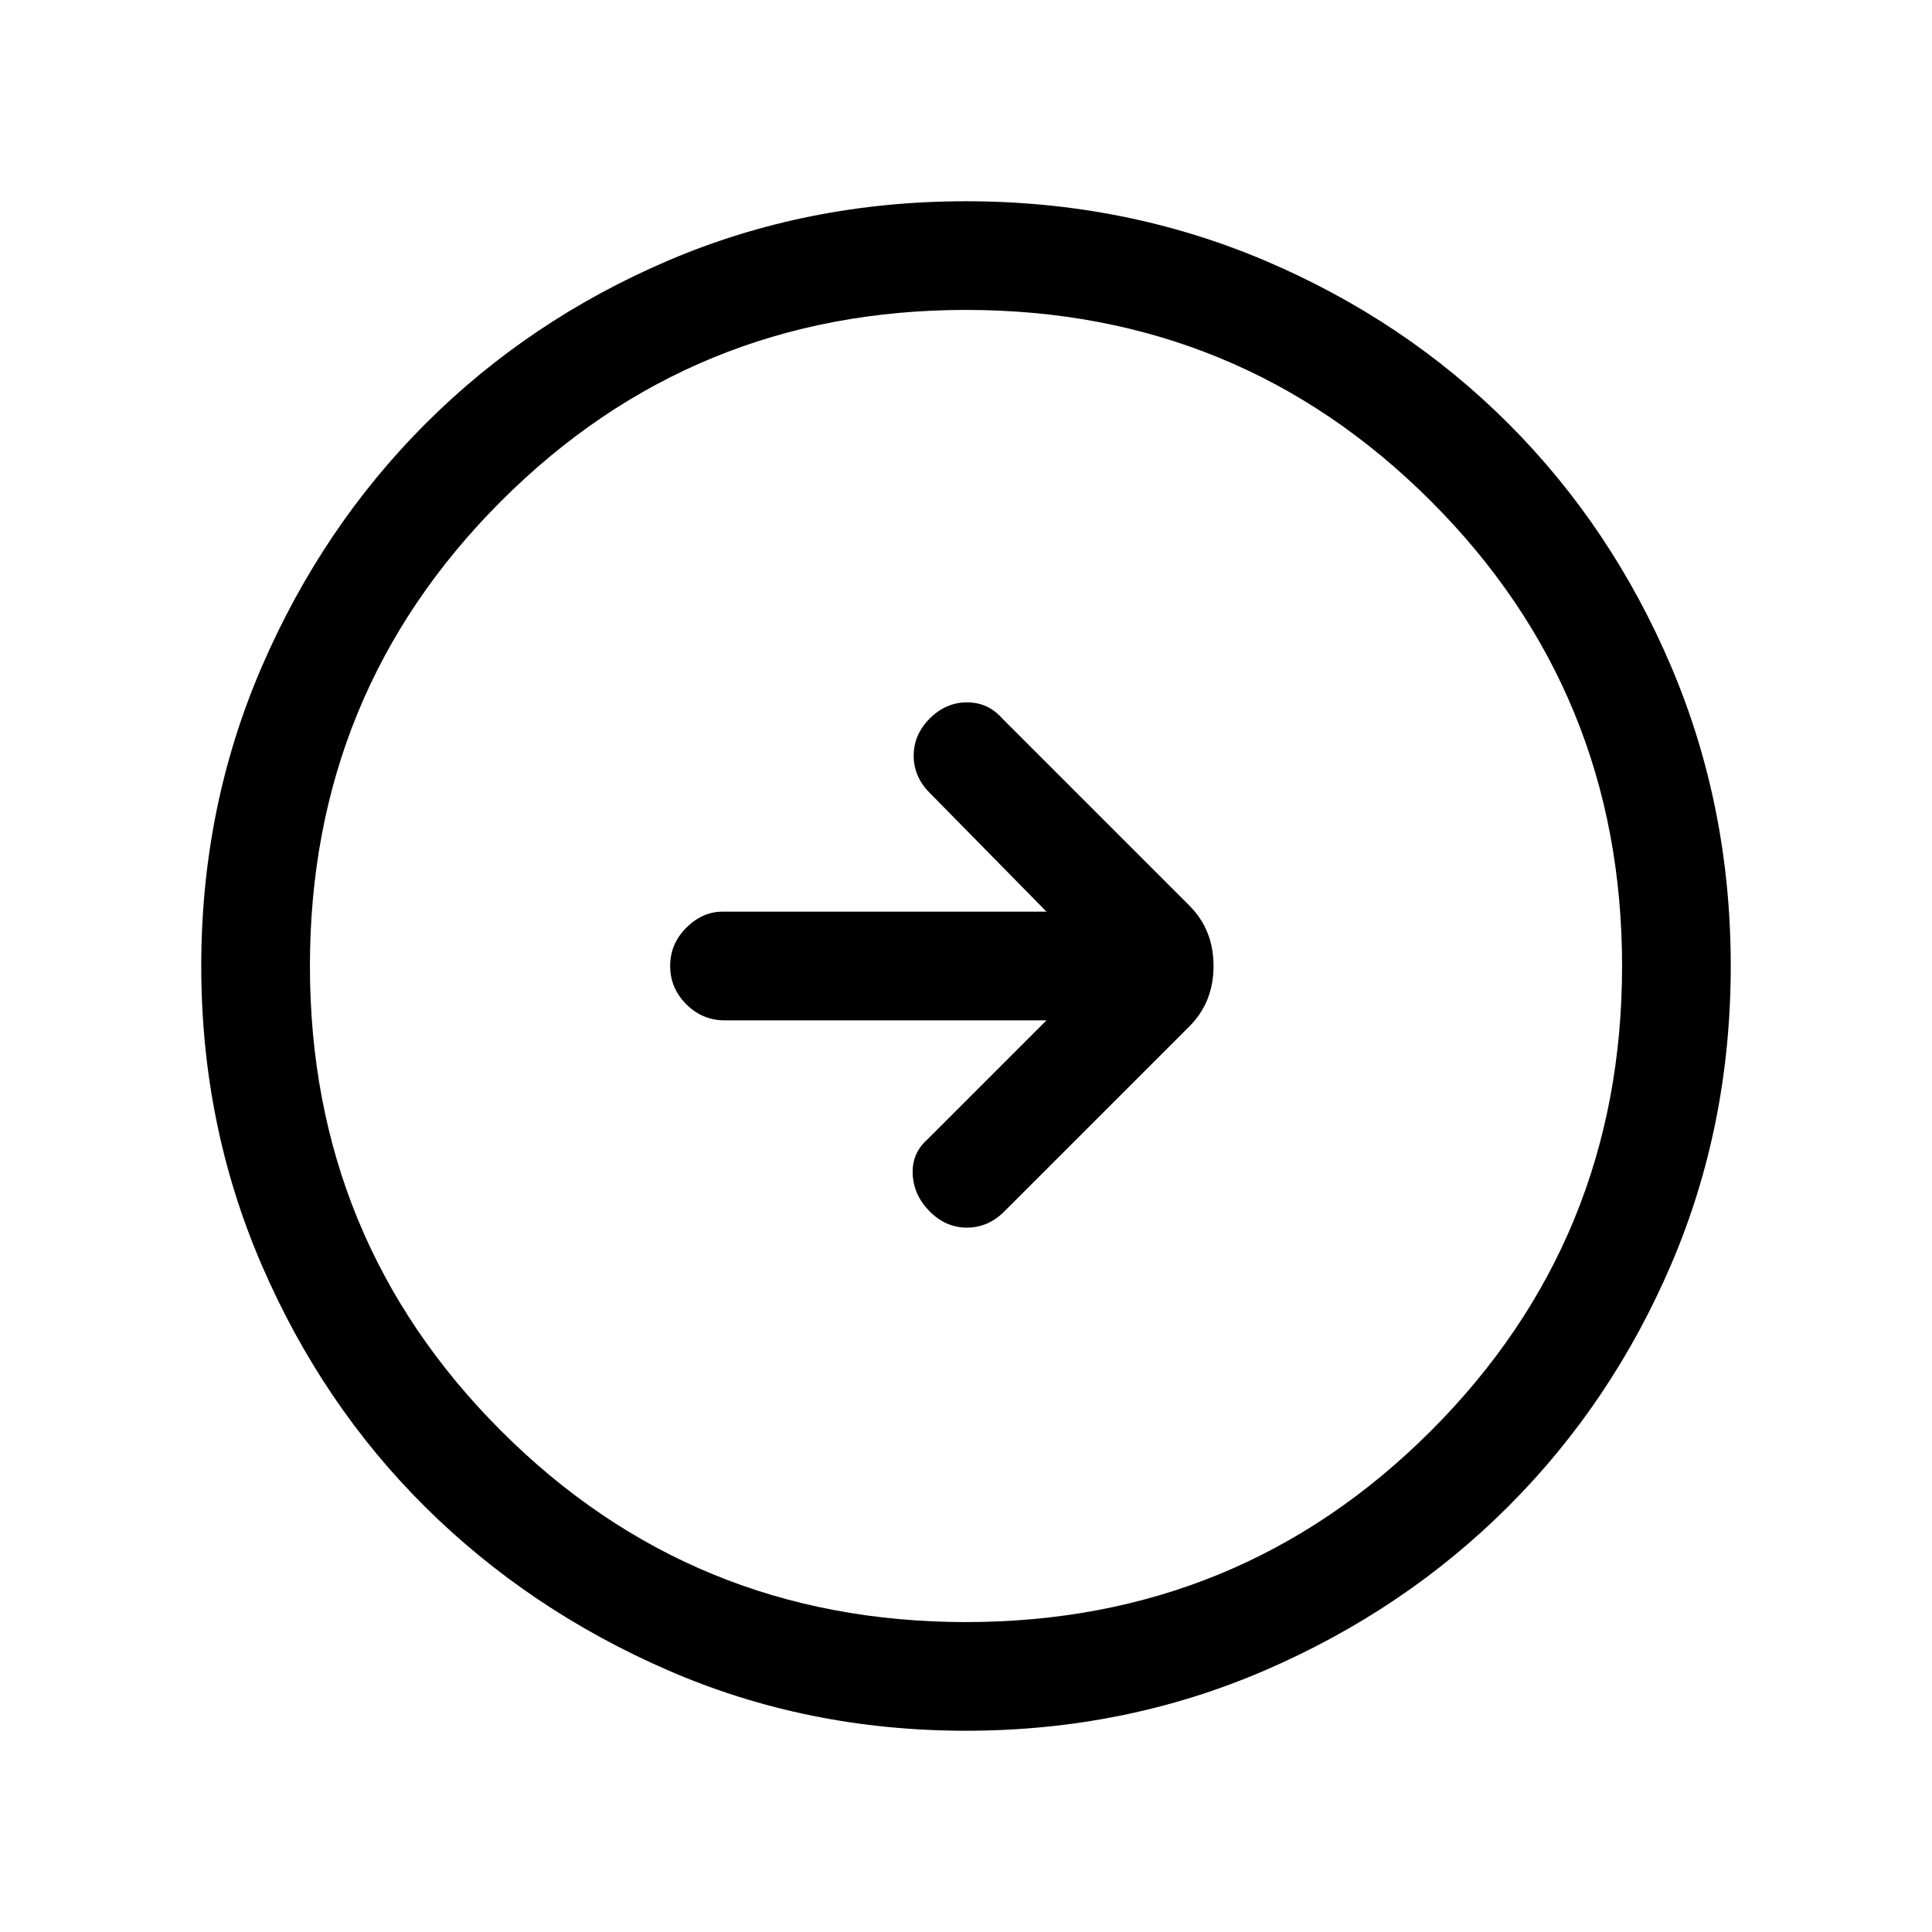 <svg xmlns="http://www.w3.org/2000/svg" height="24" width="24"><path d="M12.475 15.05 14.775 12.75Q15.075 12.45 15.075 12Q15.075 11.55 14.775 11.25L12.45 8.925Q12.275 8.725 12.012 8.725Q11.75 8.725 11.55 8.925Q11.35 9.125 11.35 9.387Q11.35 9.65 11.55 9.85L13 11.325H8.975Q8.725 11.325 8.525 11.525Q8.325 11.725 8.325 12Q8.325 12.275 8.525 12.475Q8.725 12.675 9 12.675H13L11.525 14.15Q11.325 14.325 11.338 14.587Q11.35 14.85 11.55 15.05Q11.75 15.25 12.012 15.25Q12.275 15.25 12.475 15.05ZM12 21.5Q10.025 21.5 8.3 20.75Q6.575 20 5.287 18.725Q4 17.45 3.25 15.712Q2.5 13.975 2.5 12Q2.5 10.025 3.25 8.287Q4 6.55 5.287 5.262Q6.575 3.975 8.3 3.237Q10.025 2.5 12 2.5Q13.975 2.5 15.713 3.237Q17.45 3.975 18.738 5.262Q20.025 6.55 20.763 8.287Q21.5 10.025 21.5 12Q21.5 13.975 20.763 15.7Q20.025 17.425 18.738 18.712Q17.45 20 15.713 20.75Q13.975 21.5 12 21.5ZM12 20.15Q15.4 20.15 17.775 17.775Q20.15 15.4 20.15 12Q20.15 8.6 17.775 6.225Q15.4 3.85 12 3.85Q8.6 3.85 6.225 6.225Q3.85 8.6 3.85 12Q3.85 15.4 6.225 17.775Q8.6 20.15 12 20.15ZM12 12Q12 12 12 12Q12 12 12 12Q12 12 12 12Q12 12 12 12Q12 12 12 12Q12 12 12 12Q12 12 12 12Q12 12 12 12Z"/></svg>